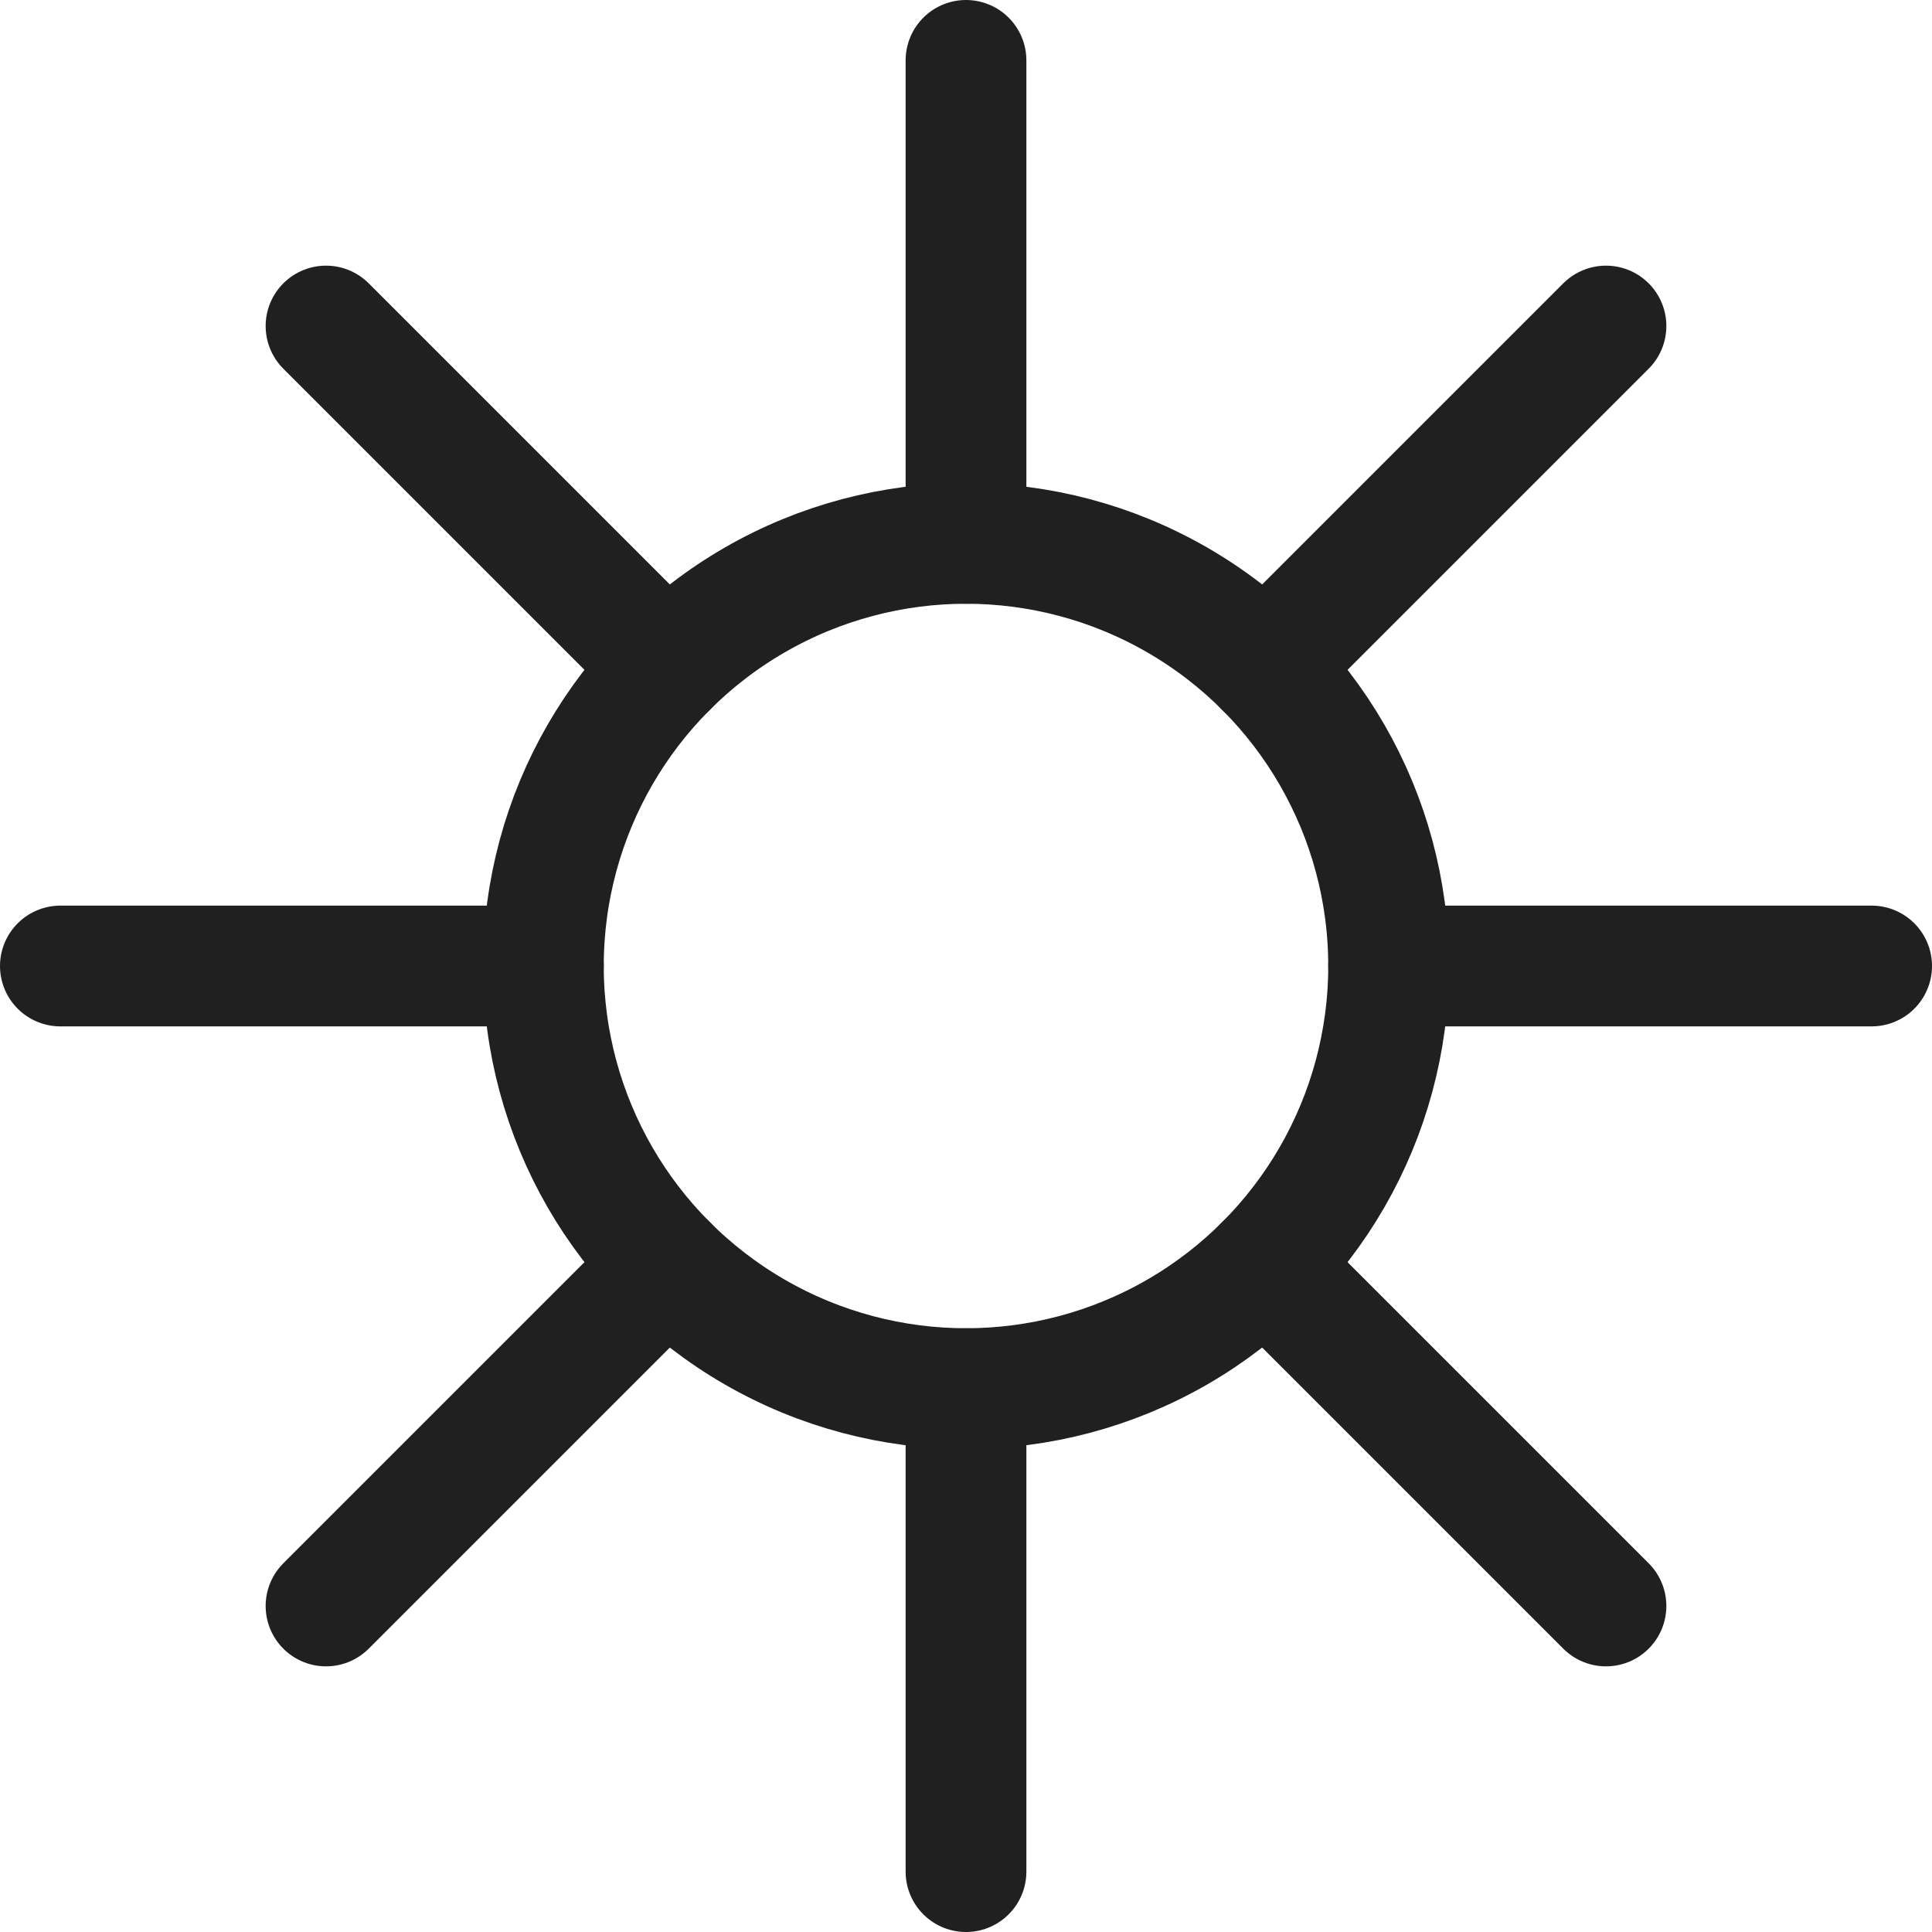 <svg xmlns="http://www.w3.org/2000/svg" viewBox="0 0 64 64" aria-labelledby="title"
aria-describedby="desc" role="img" xmlns:xlink="http://www.w3.org/1999/xlink"
width="24" height="24">
  <path data-name="layer2"
  fill="none" stroke="#202020" stroke-miterlimit="10" stroke-width="4" d="M32 2v16m0 28v16m30-30H46m-28 0H2m8.8-21.2l11.3 11.3m19.8 19.8l11.3 11.3m0-42.4L41.9 22.1M22.1 41.9L10.8 53.2"
  stroke-linejoin="miter" stroke-linecap="round"></path>
  <circle data-name="layer1" cx="32" cy="32" r="14" fill="none" stroke="#202020"
  stroke-miterlimit="10" stroke-width="4" stroke-linejoin="miter" stroke-linecap="round"></circle>
</svg>